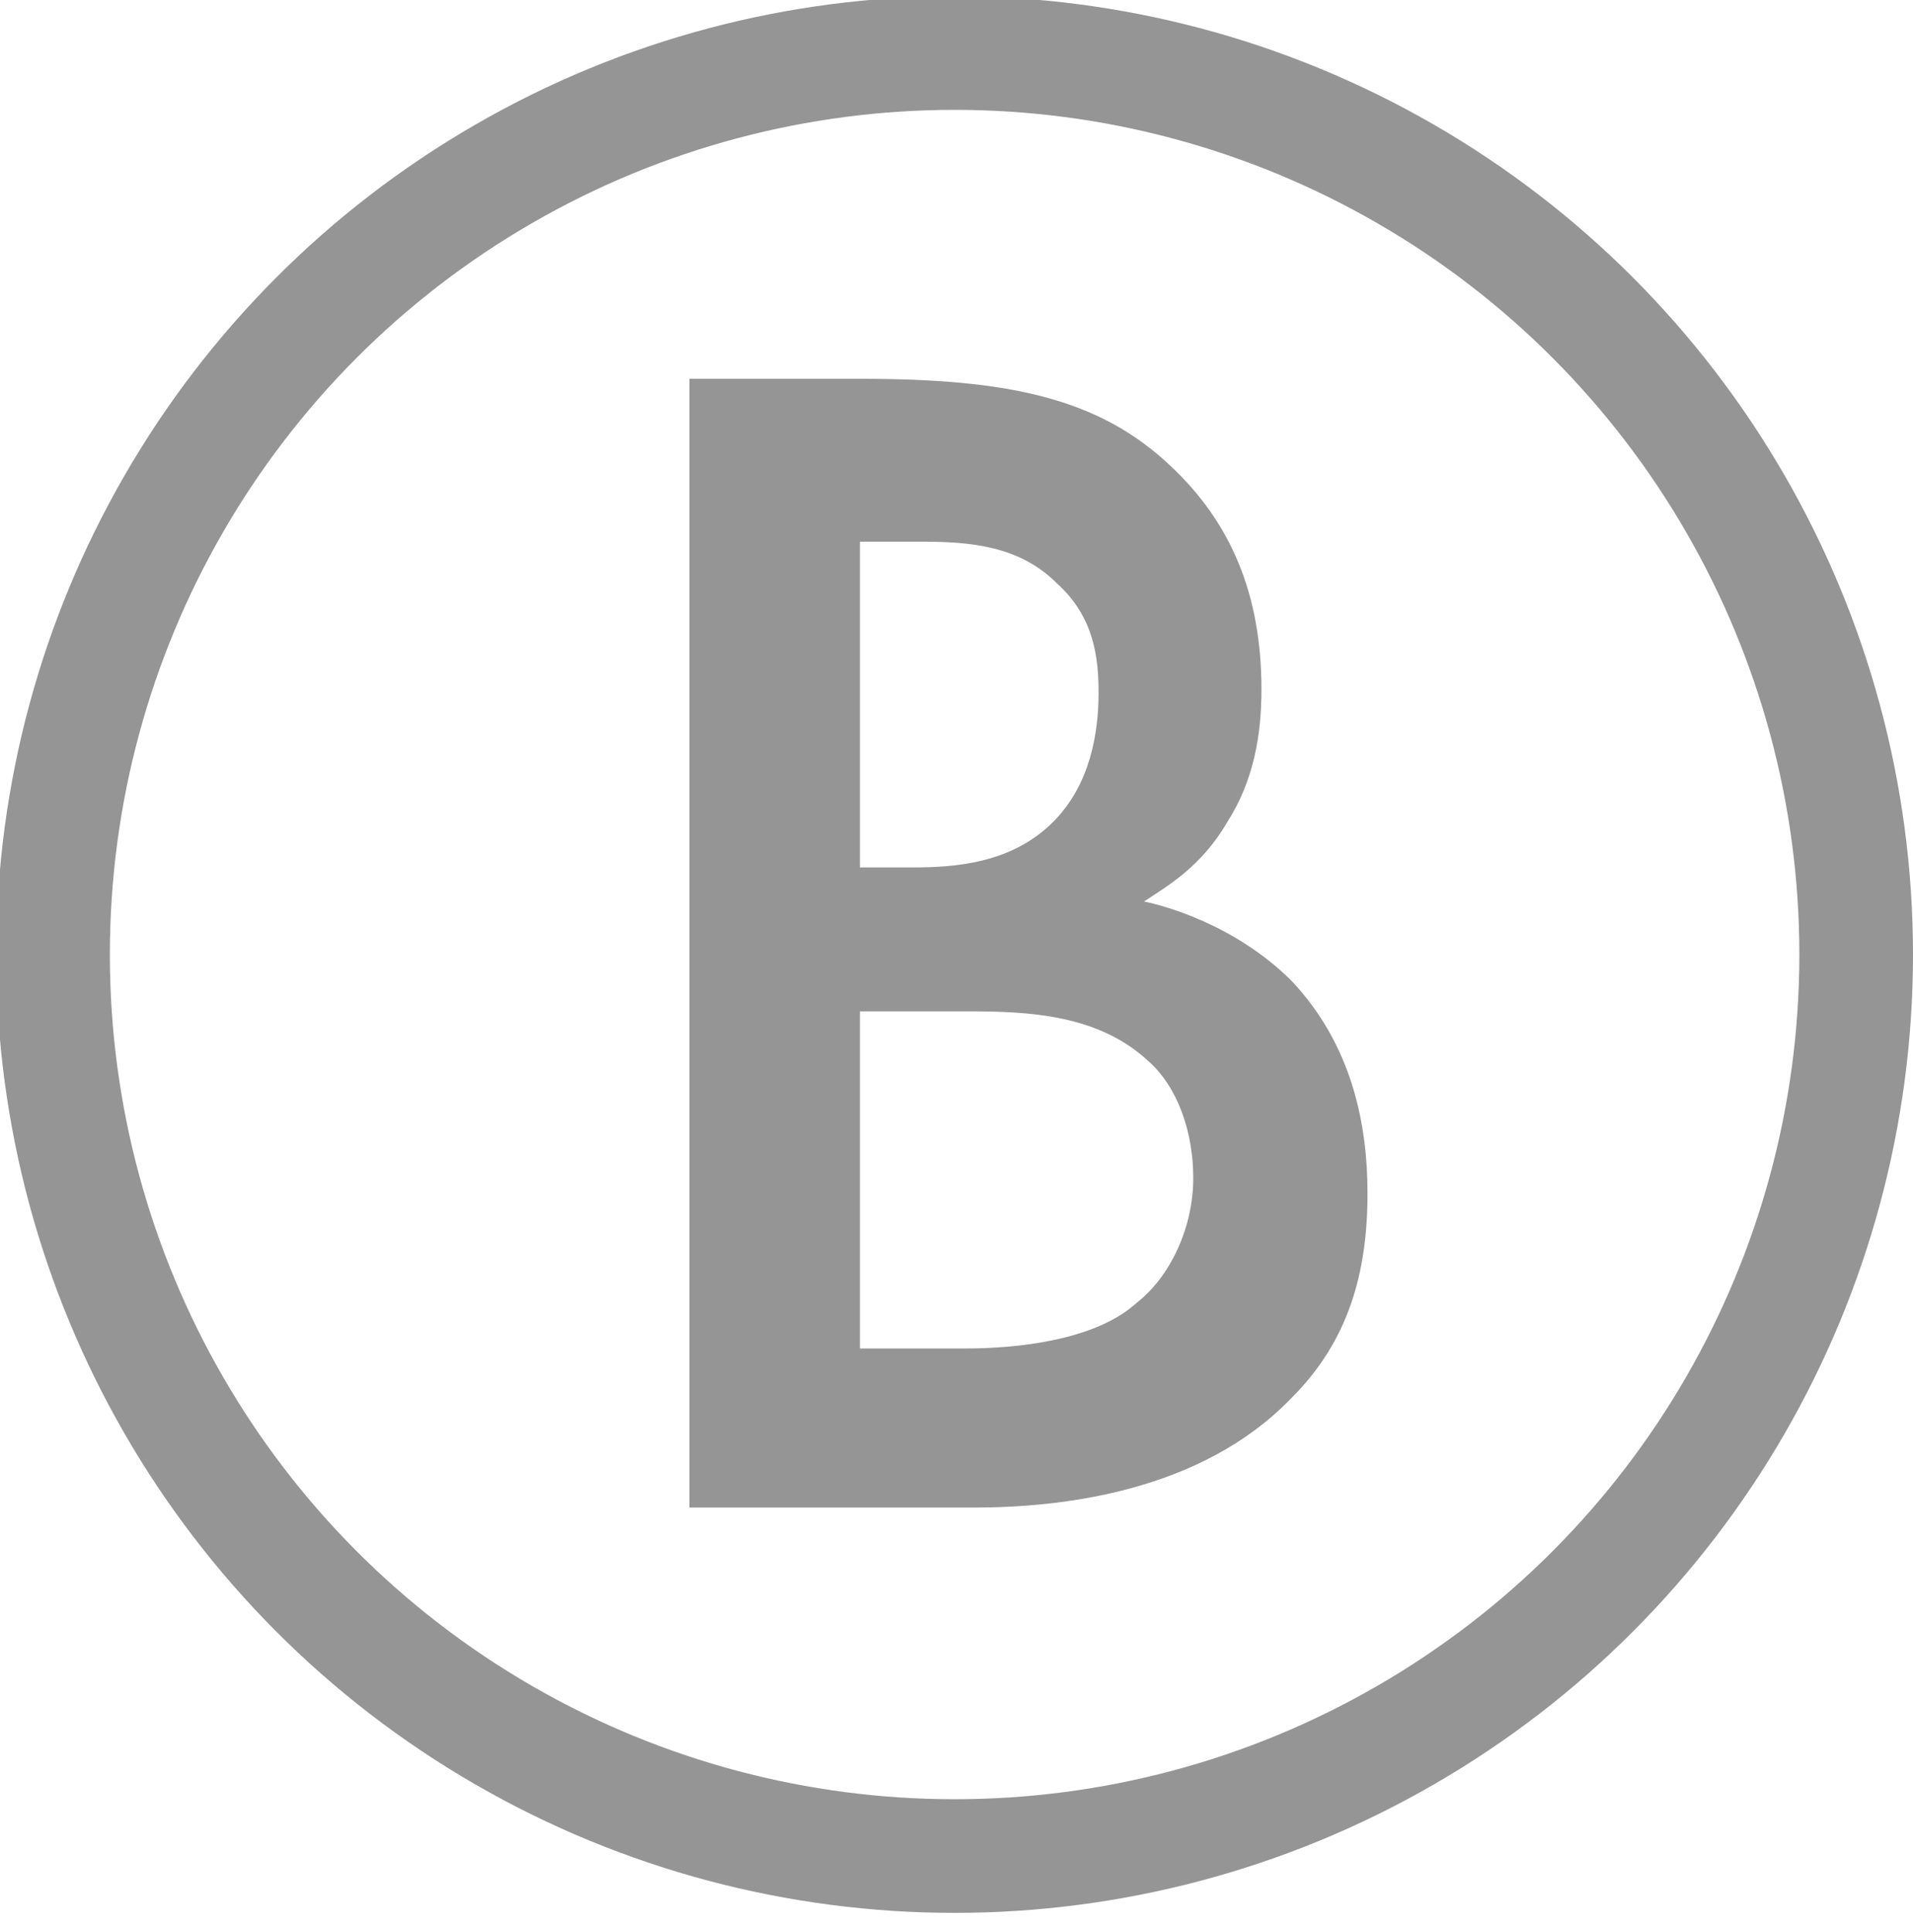 <?xml version="1.0" encoding="utf-8"?>
<!-- Generator: Adobe Illustrator 21.1.0, SVG Export Plug-In . SVG Version: 6.00 Build 0)  -->
<svg version="1.1" id="Layer_1" xmlns="http://www.w3.org/2000/svg" xmlns:xlink="http://www.w3.org/1999/xlink" x="0px" y="0px"
	 viewBox="0 0 50.5 51" style="enable-background:new 0 0 50.5 51;" xml:space="preserve">
<style type="text/css">
	.st0{fill:#959595;}
	.st1{fill:none;stroke:#959595;stroke-width:3;stroke-miterlimit:10;}
</style>
<g>
	<path class="st0" d="M22.7,10c3.9,0,6.3,0.5,8.2,2.3c1.6,1.5,2.4,3.4,2.4,5.9c0,1.2-0.2,2.4-0.9,3.5c-0.7,1.2-1.6,1.7-2.2,2.1
		c0.5,0.1,2.4,0.6,3.9,2.1c1.6,1.7,2,3.8,2,5.6c0,2.1-0.5,3.9-2,5.4c-2.4,2.5-6.1,2.9-8.4,2.9h-7.5V10H22.7z M22.7,22.9h1.4
		c1.1,0,2.6-0.1,3.7-1.2c1-1,1.2-2.4,1.2-3.4c0-0.9-0.1-2-1.1-2.9c-1-1-2.3-1.1-3.6-1.1h-1.6V22.9z M22.7,35.6h2.8
		c1.3,0,3.4-0.2,4.5-1.2c0.9-0.7,1.5-2,1.5-3.3c0-1.2-0.4-2.4-1.2-3.1c-1.3-1.2-3.1-1.3-4.7-1.3h-2.9V35.6z"/>
</g>
<circle class="st1" cx="25.2" cy="25.2" r="23.8"/>
</svg>
